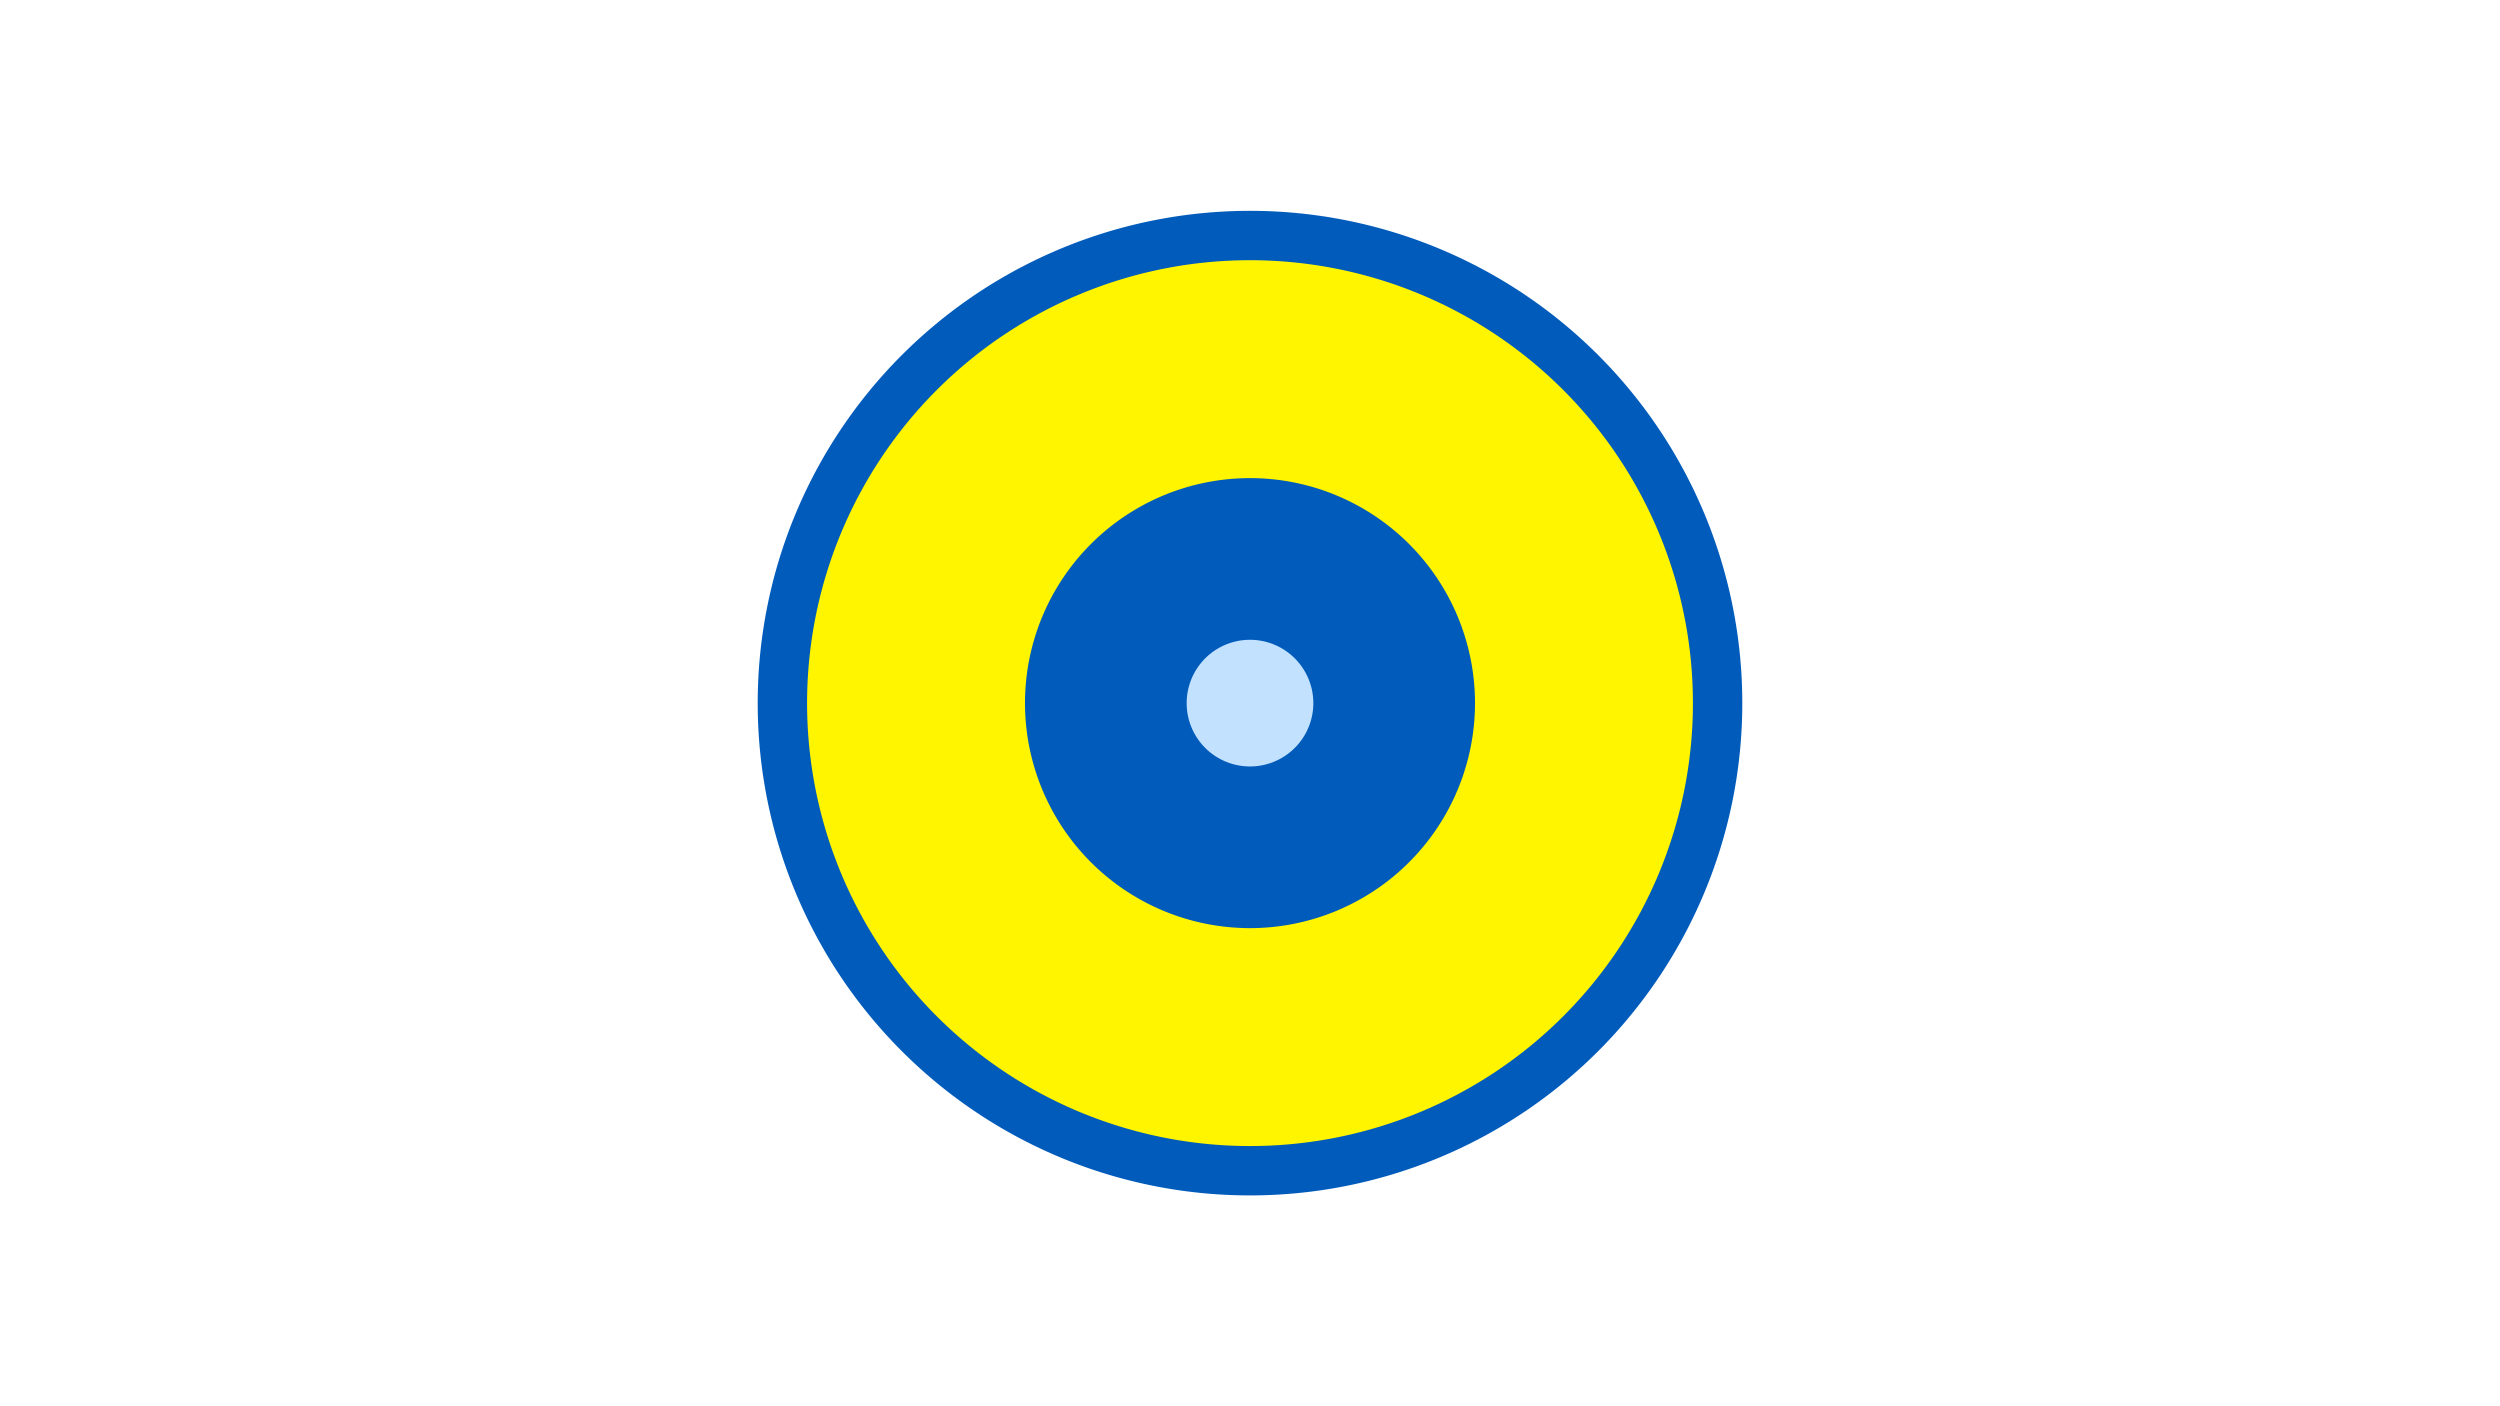 <svg width="1200" height="675" viewBox="-500 -500 1200 675" xmlns="http://www.w3.org/2000/svg"><title>19836-10454666770</title><path d="M-500-500h1200v675h-1200z" fill="#fff"/><path d="M336.3-162.5a236.3 236.3 0 1 1-472.6 0 236.3 236.3 0 1 1 472.6 0z" fill="#005bbb"/><path d="M312.6-162.5a212.6 212.6 0 1 1-425.2 0 212.6 212.6 0 1 1 425.2 0z m-320.6 0a108 108 0 1 0 216 0 108 108 0 1 0-216 0z" fill="#fff500"/><path d="M130.4-162.5a30.4 30.4 0 1 1-60.8 0 30.4 30.4 0 1 1 60.8 0z" fill="#c2e1ff"/></svg>